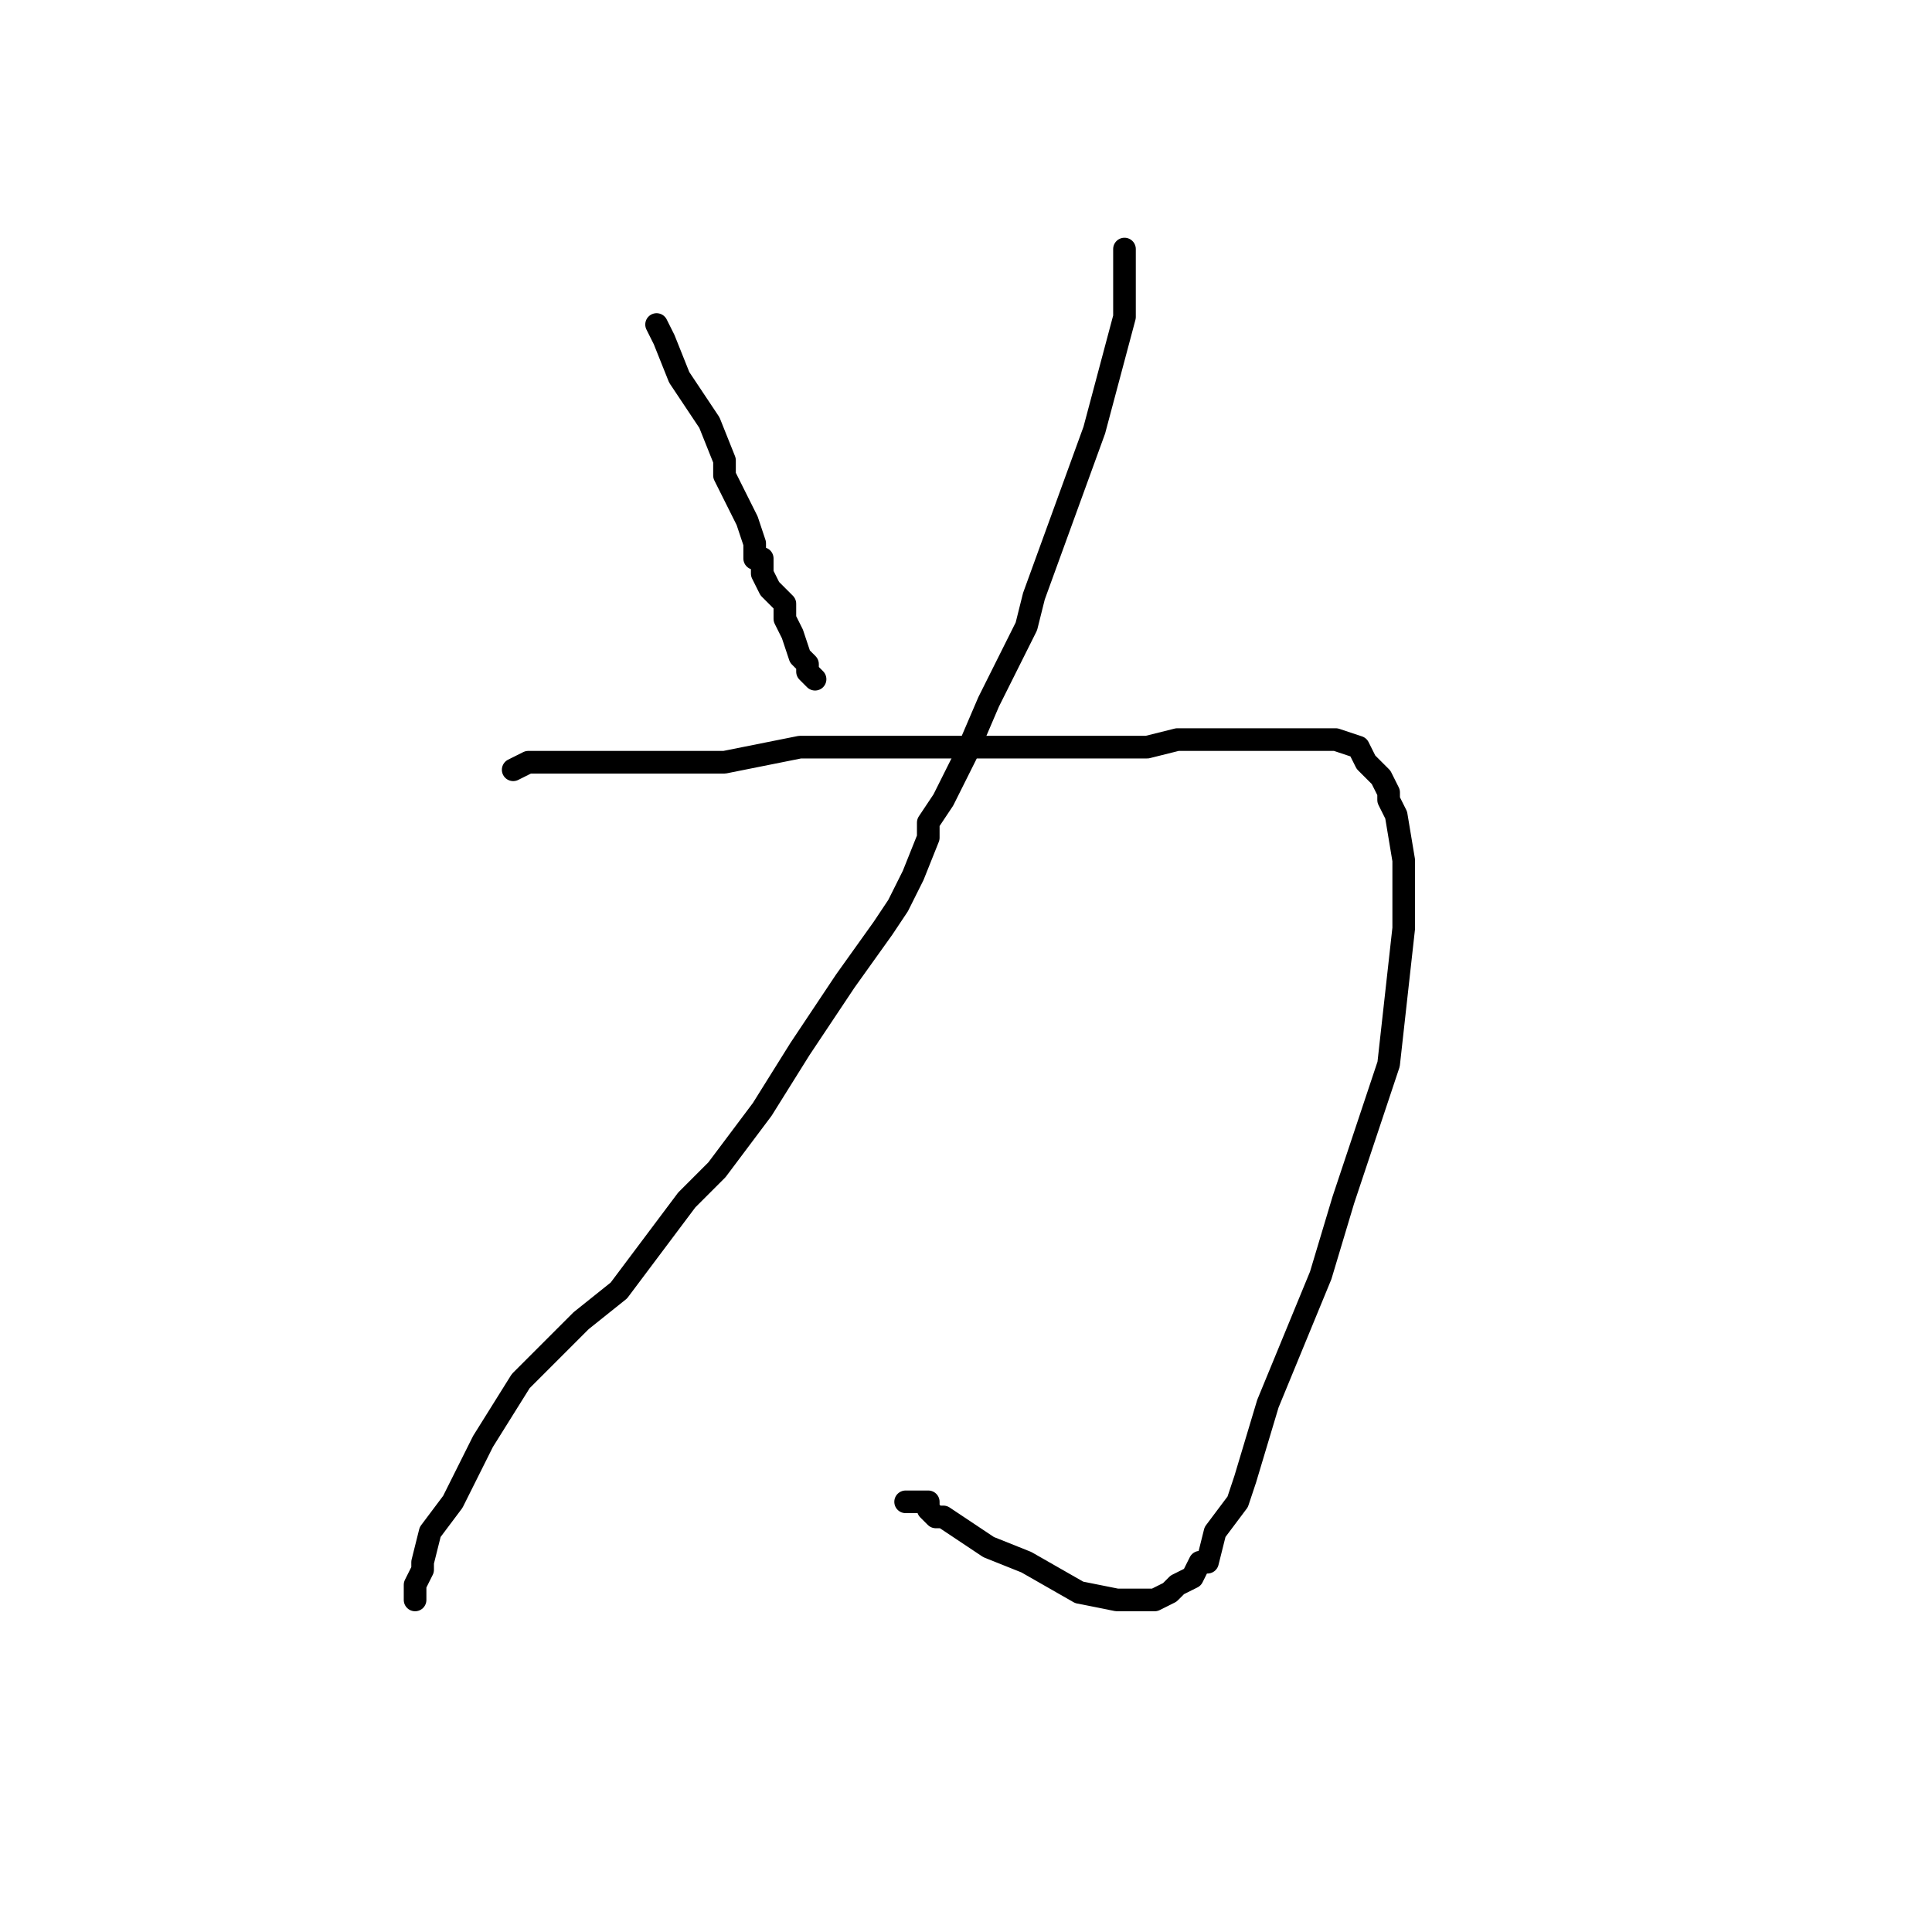 <?xml version="1.0" standalone="no"?>
    <svg width="256" height="256" xmlns="http://www.w3.org/2000/svg" version="1.1">
    <polyline stroke="black" stroke-width="3" stroke-linecap="round" fill="transparent" stroke-linejoin="round" points="87 43 88 45 90 50 94 56 96 61 96 63 99 69 100 72 100 74 101 74 101 75 101 76 102 78 104 80 104 82 105 84 106 87 106 87 107 88 107 89 108 90 108 90 " />
        <polyline stroke="black" stroke-width="3" stroke-linecap="round" fill="transparent" stroke-linejoin="round" points="149 33 149 34 149 38 149 42 145 57 137 79 136 83 131 93 128 100 127 102 125 106 123 109 123 111 121 116 119 120 117 123 112 130 108 136 106 139 101 147 95 155 91 159 82 171 77 175 69 183 64 191 62 195 60 199 57 203 56 207 56 208 55 210 55 211 55 212 55 212 " />
        <polyline stroke="black" stroke-width="3" stroke-linecap="round" fill="transparent" stroke-linejoin="round" points="68 102 70 101 71 101 72 101 74 101 76 101 80 101 80 101 86 101 96 101 106 99 124 99 136 99 140 99 144 99 147 99 150 99 152 99 152 99 156 98 158 98 163 98 168 98 172 98 174 98 176 98 176 98 177 98 180 99 181 101 183 103 184 105 184 106 185 108 186 114 186 123 184 141 178 159 175 169 168 186 165 196 164 199 161 203 160 207 159 207 158 209 156 210 155 211 153 212 150 212 148 212 143 211 136 207 131 205 125 201 124 201 123 200 123 199 122 199 121 199 120 199 120 199 " />
        </svg>